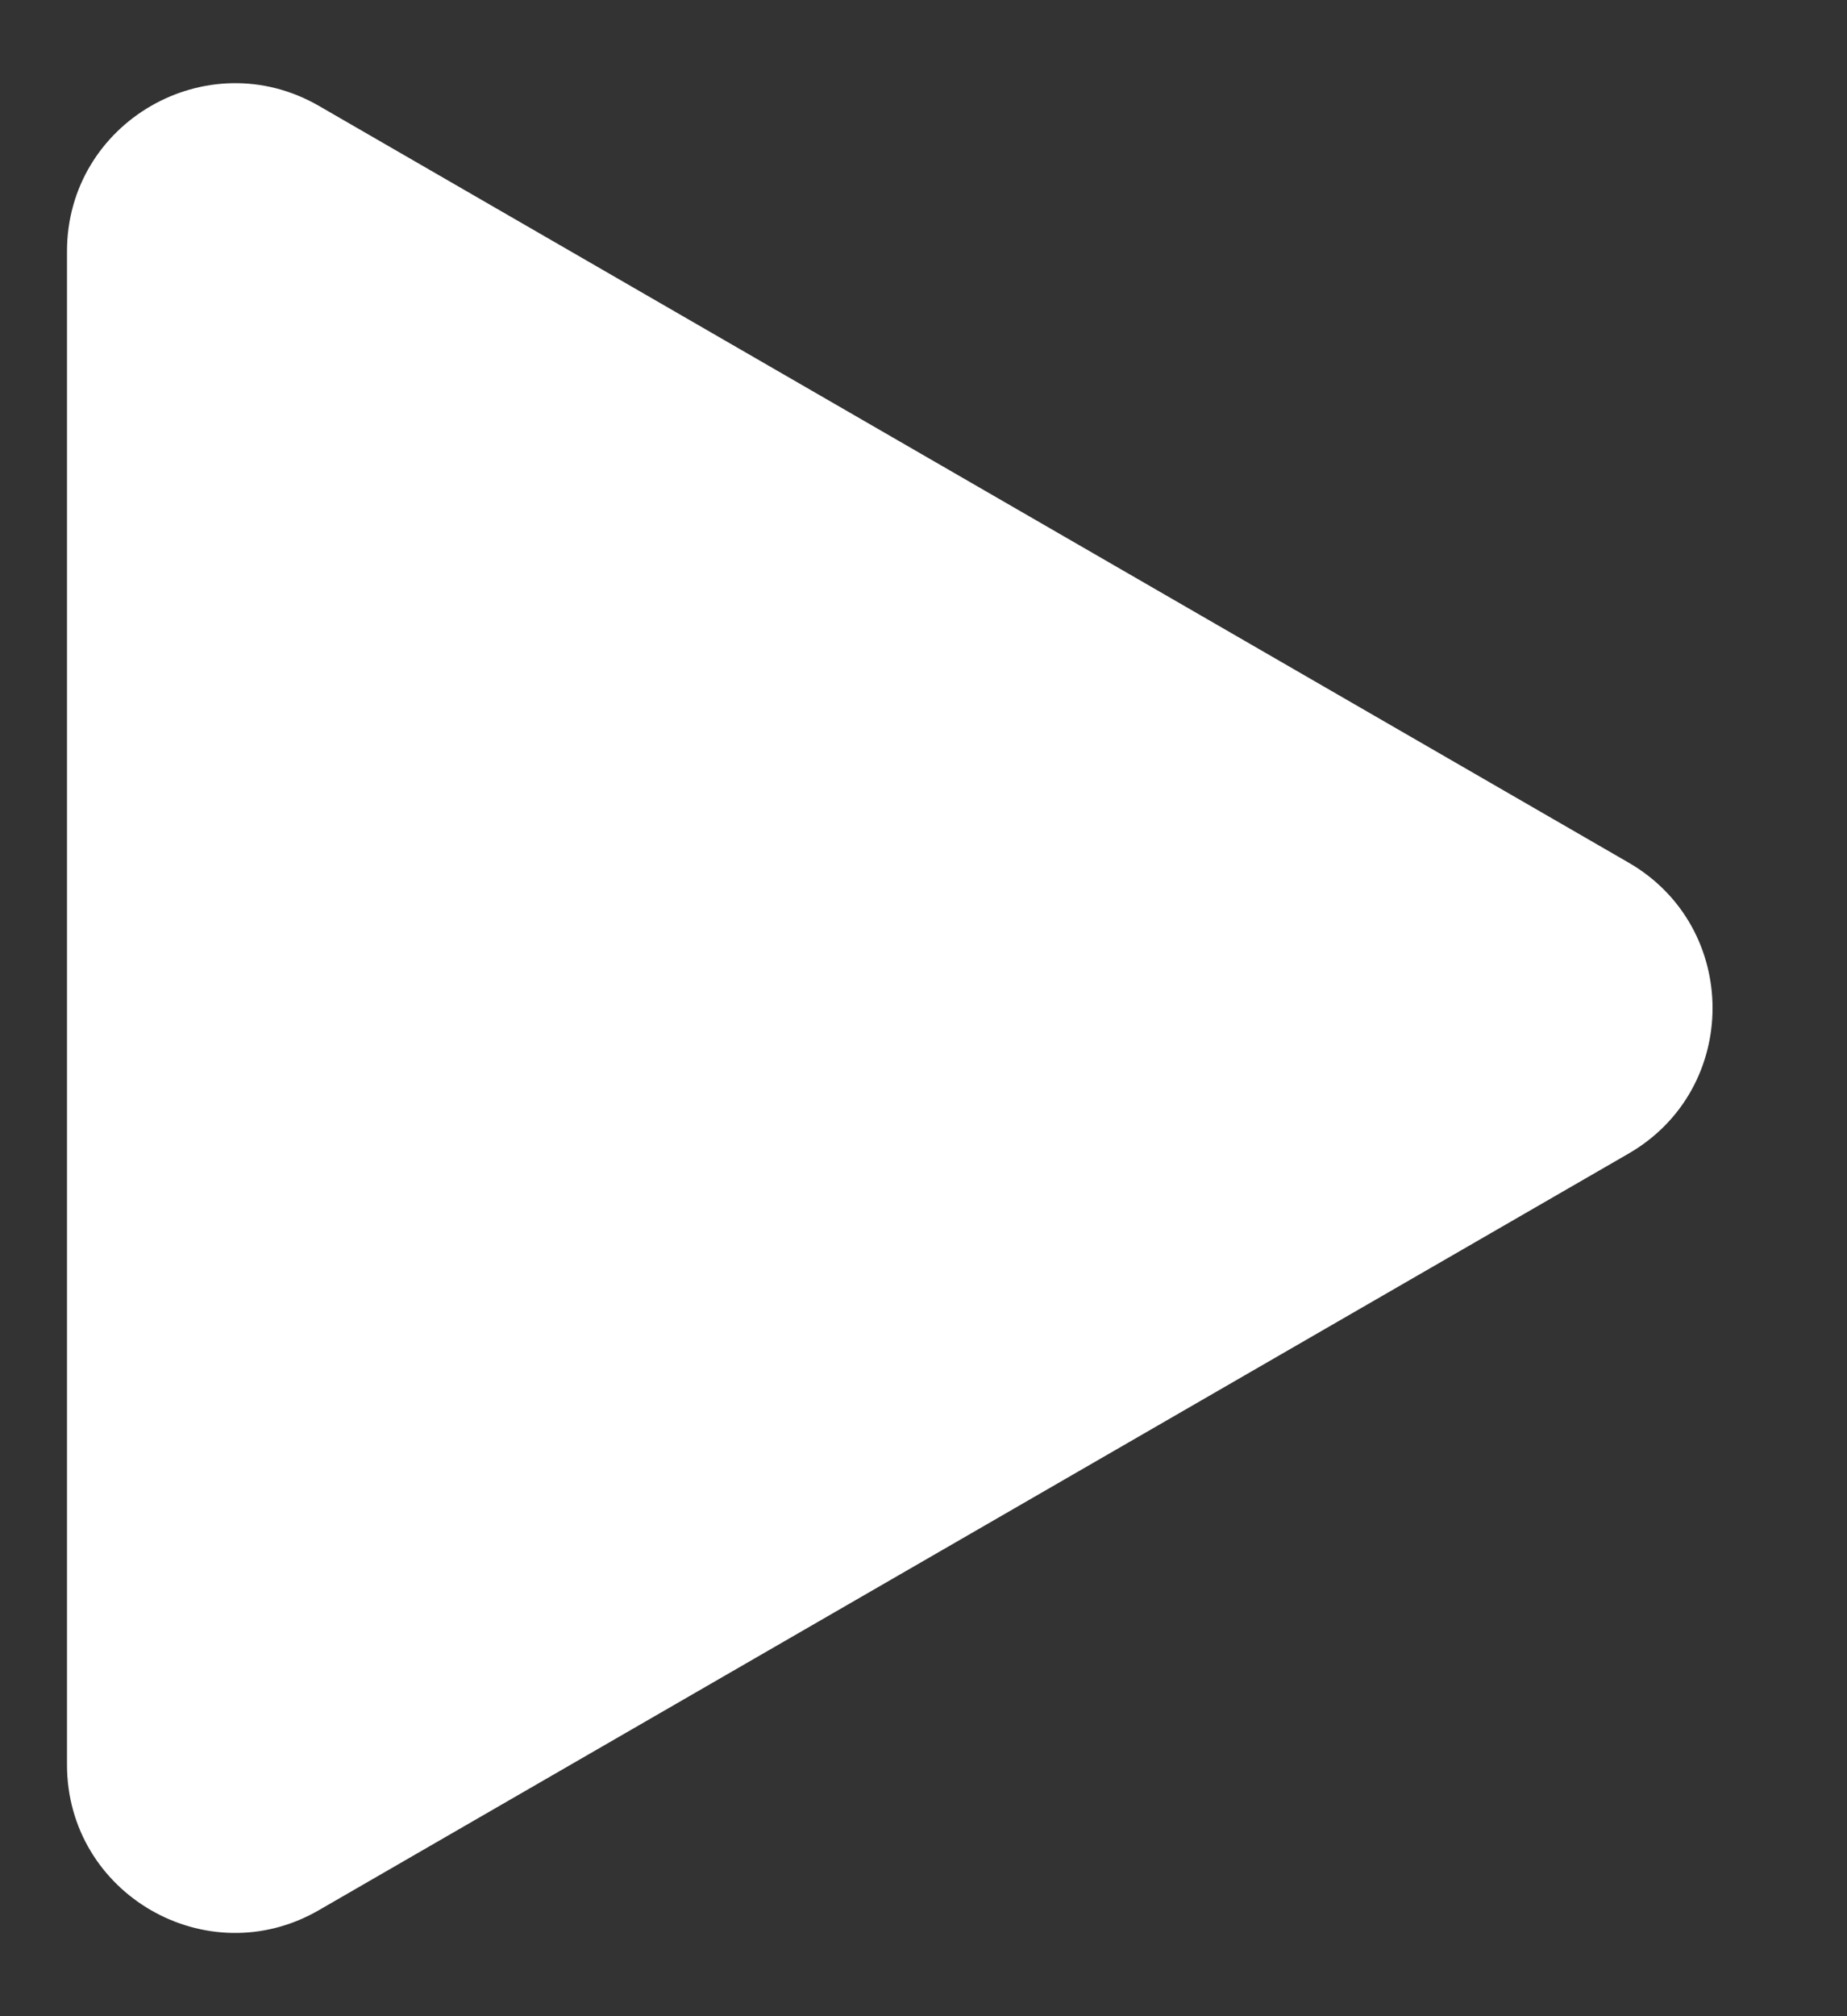 <svg width="11" height="12" viewBox="0 0 11 12" fill="none" xmlns="http://www.w3.org/2000/svg">
<rect x="0" y="0" width="11" height="12" fill="#333333" stroke="none"/>
<path d="M9.699 5.134C10.366 5.519 10.366 6.481 9.699 6.866L1.899 11.369C1.233 11.754 0.399 11.273 0.399 10.503L0.399 1.496C0.399 0.727 1.233 0.246 1.899 0.63L9.699 5.134Z" fill="white"/>
</svg>
